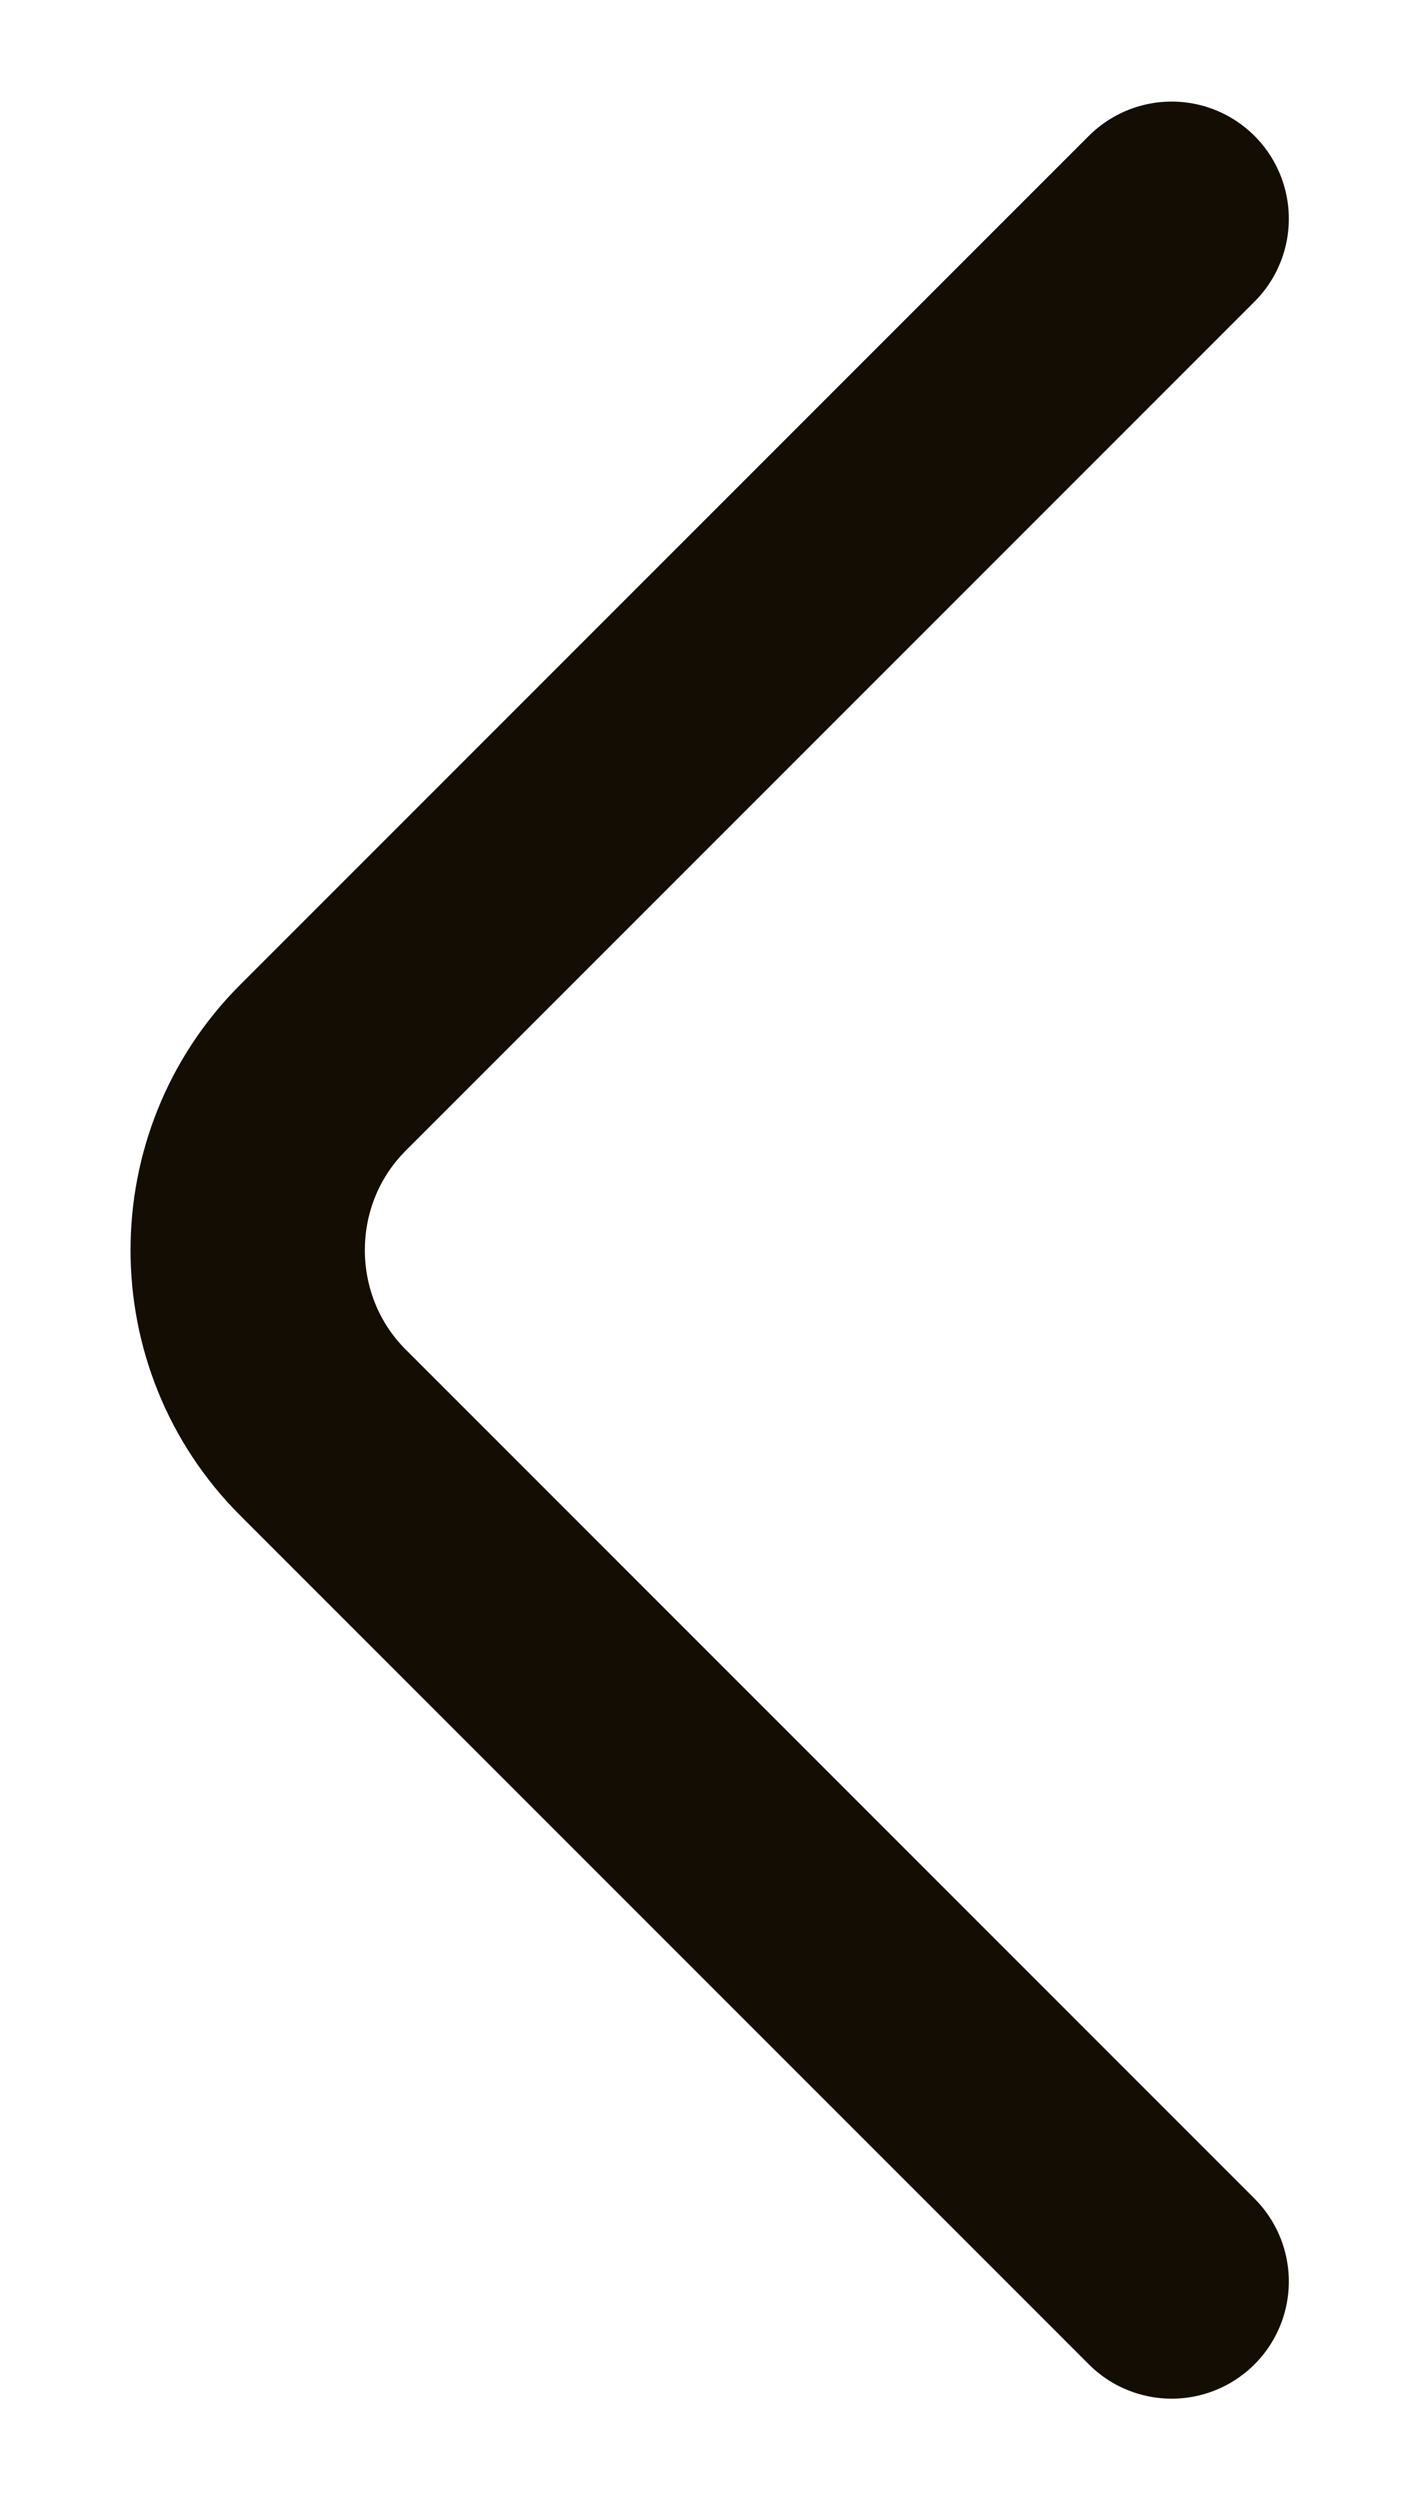 <svg width="9" height="16" viewBox="0 0 9 16" fill="none" xmlns="http://www.w3.org/2000/svg">
<path d="M7.5 14.6L2.067 9.167C1.425 8.525 1.425 7.475 2.067 6.833L7.5 1.4" stroke="#140D04" stroke-width="1.5" stroke-miterlimit="10" stroke-linecap="round" stroke-linejoin="round"/>
</svg>
